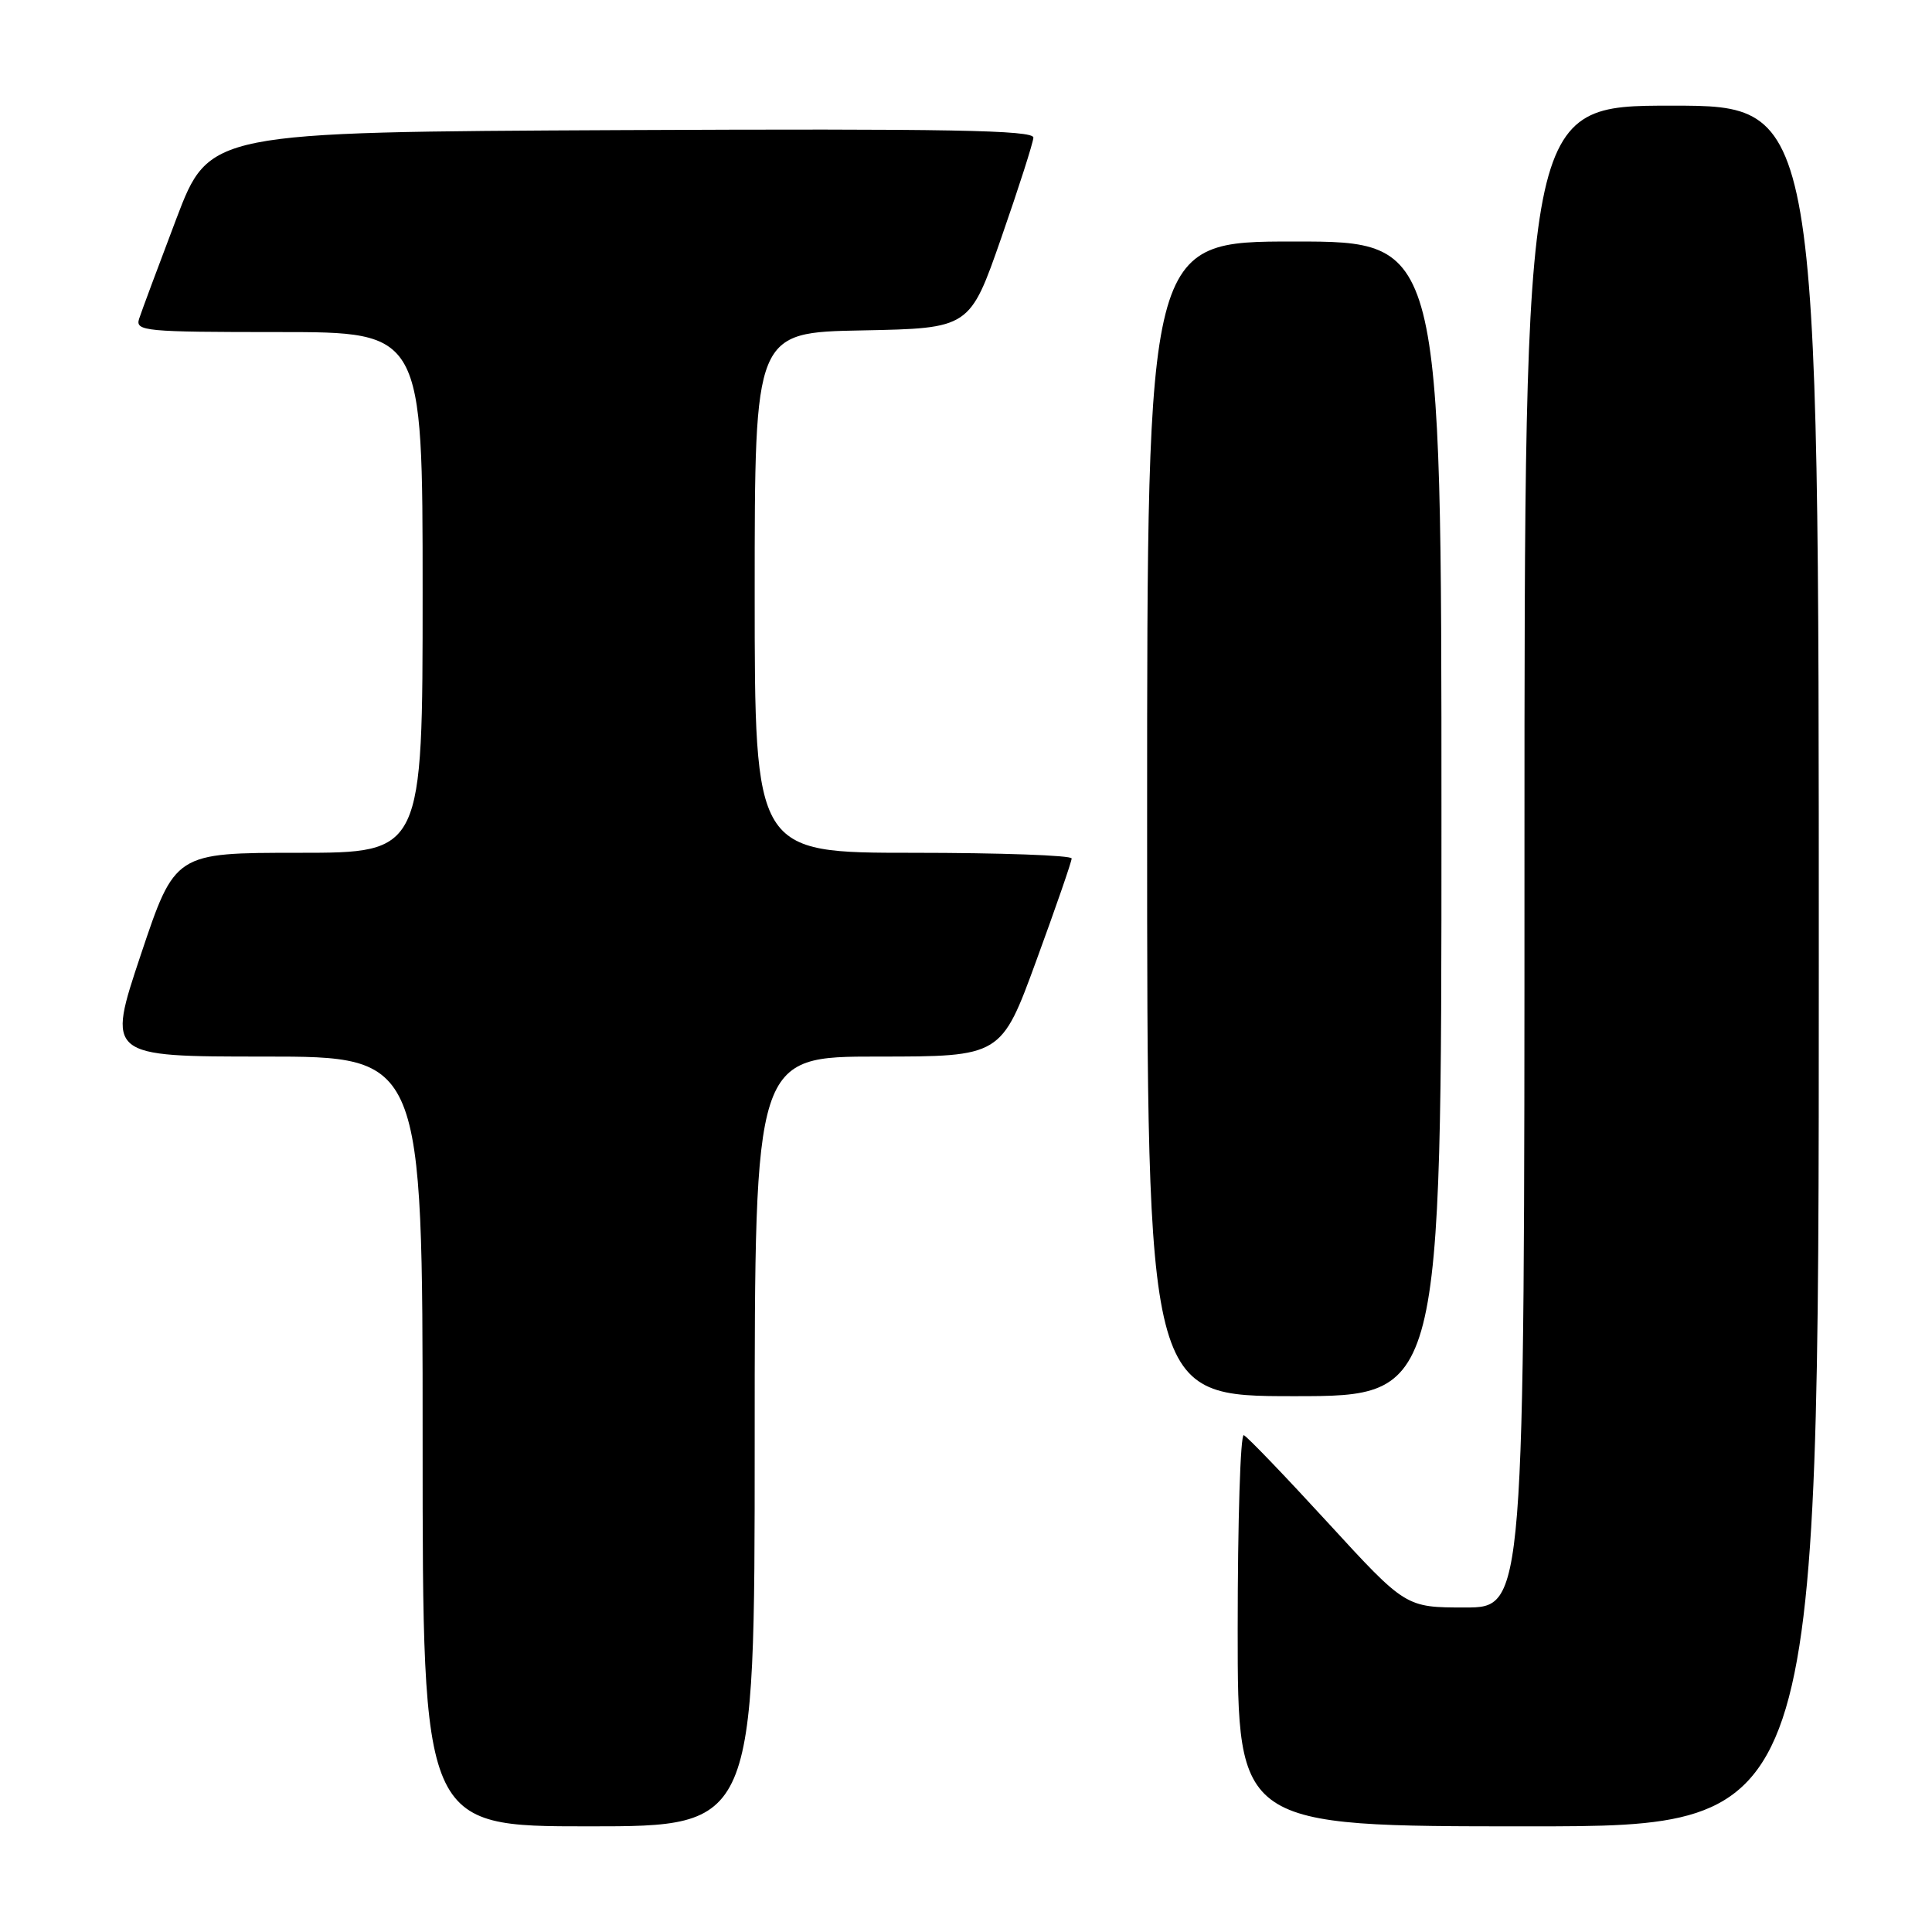 <?xml version="1.0" encoding="UTF-8" standalone="no"?>
<!DOCTYPE svg PUBLIC "-//W3C//DTD SVG 1.1//EN" "http://www.w3.org/Graphics/SVG/1.1/DTD/svg11.dtd" >
<svg xmlns="http://www.w3.org/2000/svg" xmlns:xlink="http://www.w3.org/1999/xlink" version="1.1" viewBox="0 0 256 256">
 <g >
 <path fill="currentColor"
d=" M 100.00 191.00 C 100.00 140.00 100.00 140.00 116.33 140.00 C 132.67 140.00 132.67 140.00 137.33 127.25 C 139.90 120.23 142.00 114.16 142.00 113.75 C 142.00 113.34 132.55 113.00 121.00 113.00 C 100.00 113.00 100.00 113.00 100.00 78.53 C 100.00 44.05 100.00 44.05 114.25 43.78 C 128.50 43.50 128.50 43.50 132.68 31.50 C 134.98 24.90 136.89 18.93 136.93 18.24 C 136.99 17.24 125.77 17.04 82.36 17.24 C 27.73 17.50 27.73 17.50 23.36 29.00 C 20.96 35.33 18.74 41.29 18.43 42.25 C 17.91 43.88 19.22 44.00 36.93 44.00 C 56.00 44.00 56.00 44.00 56.00 78.50 C 56.00 113.00 56.00 113.00 39.59 113.00 C 23.18 113.00 23.18 113.00 18.66 126.50 C 14.15 140.00 14.15 140.00 35.07 140.00 C 56.00 140.00 56.00 140.00 56.00 191.00 C 56.00 242.00 56.00 242.00 78.00 242.00 C 100.00 242.00 100.00 242.00 100.00 191.00 Z  M 241.00 128.00 C 241.00 14.00 241.00 14.00 221.50 14.00 C 202.00 14.00 202.00 14.00 202.00 113.50 C 202.00 213.00 202.00 213.00 194.13 213.00 C 186.26 213.00 186.26 213.00 175.94 201.75 C 170.26 195.56 165.26 190.35 164.81 190.17 C 164.36 189.98 164.00 201.57 164.00 215.92 C 164.00 242.00 164.00 242.00 202.50 242.00 C 241.00 242.00 241.00 242.00 241.00 128.00 Z  M 191.00 108.50 C 191.00 32.00 191.00 32.00 171.50 32.00 C 152.00 32.00 152.00 32.00 152.00 108.50 C 152.00 185.00 152.00 185.00 171.50 185.00 C 191.00 185.00 191.00 185.00 191.00 108.50 Z "/>
</g>
</svg>